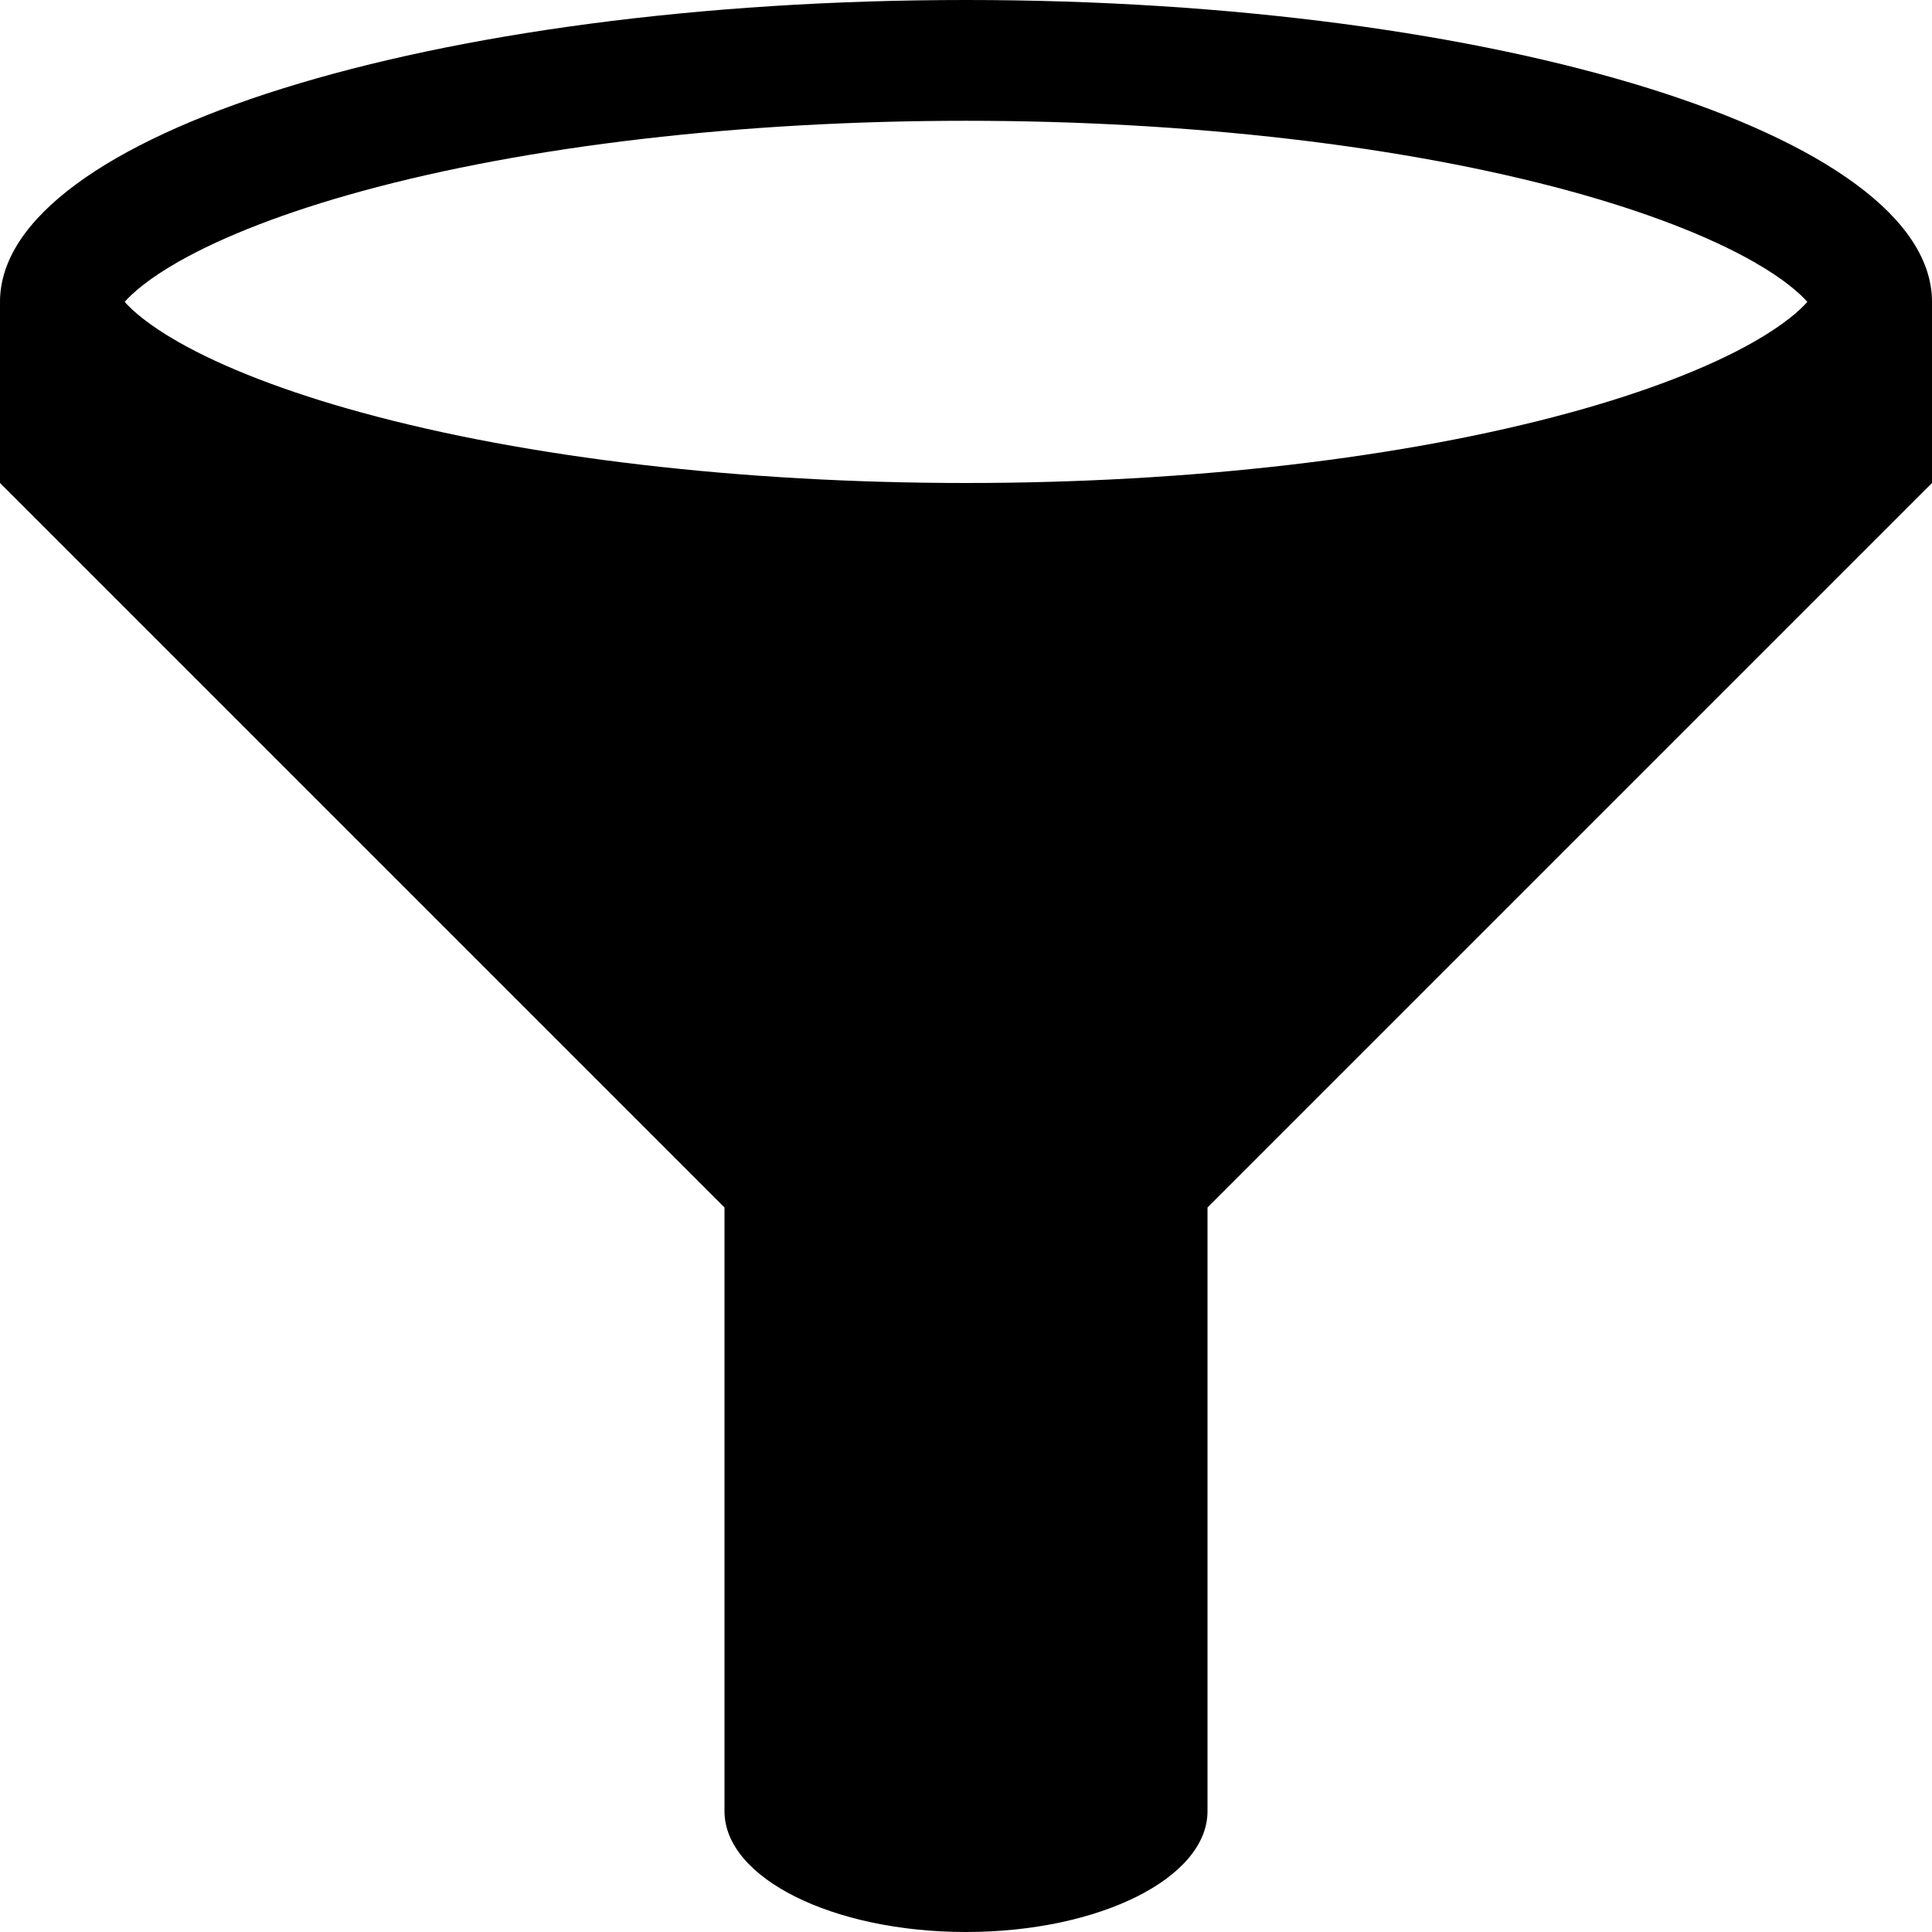 <?xml version="1.0" encoding="utf-8"?>
<!-- Generated by IcoMoon.io -->
<!DOCTYPE svg PUBLIC "-//W3C//DTD SVG 1.1//EN" "http://www.w3.org/Graphics/SVG/1.1/DTD/svg11.dtd">
<svg version="1.1" xmlns="http://www.w3.org/2000/svg" xmlns:xlink="http://www.w3.org/1999/xlink" width="64" height="64" viewBox="0 0 64 64">
<path d="M32 0c-17.673 0-32 4.477-32 10v6l24 24v20c0 2.209 3.582 4 8 4s8-1.791 8-4v-20l24-24v-6c0-5.523-14.327-10-32-10zM5.899 8.677c1.497-0.854 3.599-1.664 6.080-2.343 5.496-1.505 12.607-2.333 20.021-2.333s14.525 0.829 20.021 2.333c2.481 0.679 4.583 1.489 6.080 2.343 0.987 0.563 1.52 1.039 1.769 1.323-0.248 0.284-0.782 0.761-1.769 1.323-1.497 0.854-3.599 1.664-6.080 2.343-5.496 1.505-12.607 2.334-20.021 2.334s-14.525-0.829-20.021-2.334c-2.481-0.679-4.583-1.489-6.080-2.343-0.987-0.563-1.52-1.039-1.769-1.323 0.248-0.284 0.782-0.761 1.769-1.323z" fill="#000000"></path>
</svg>
